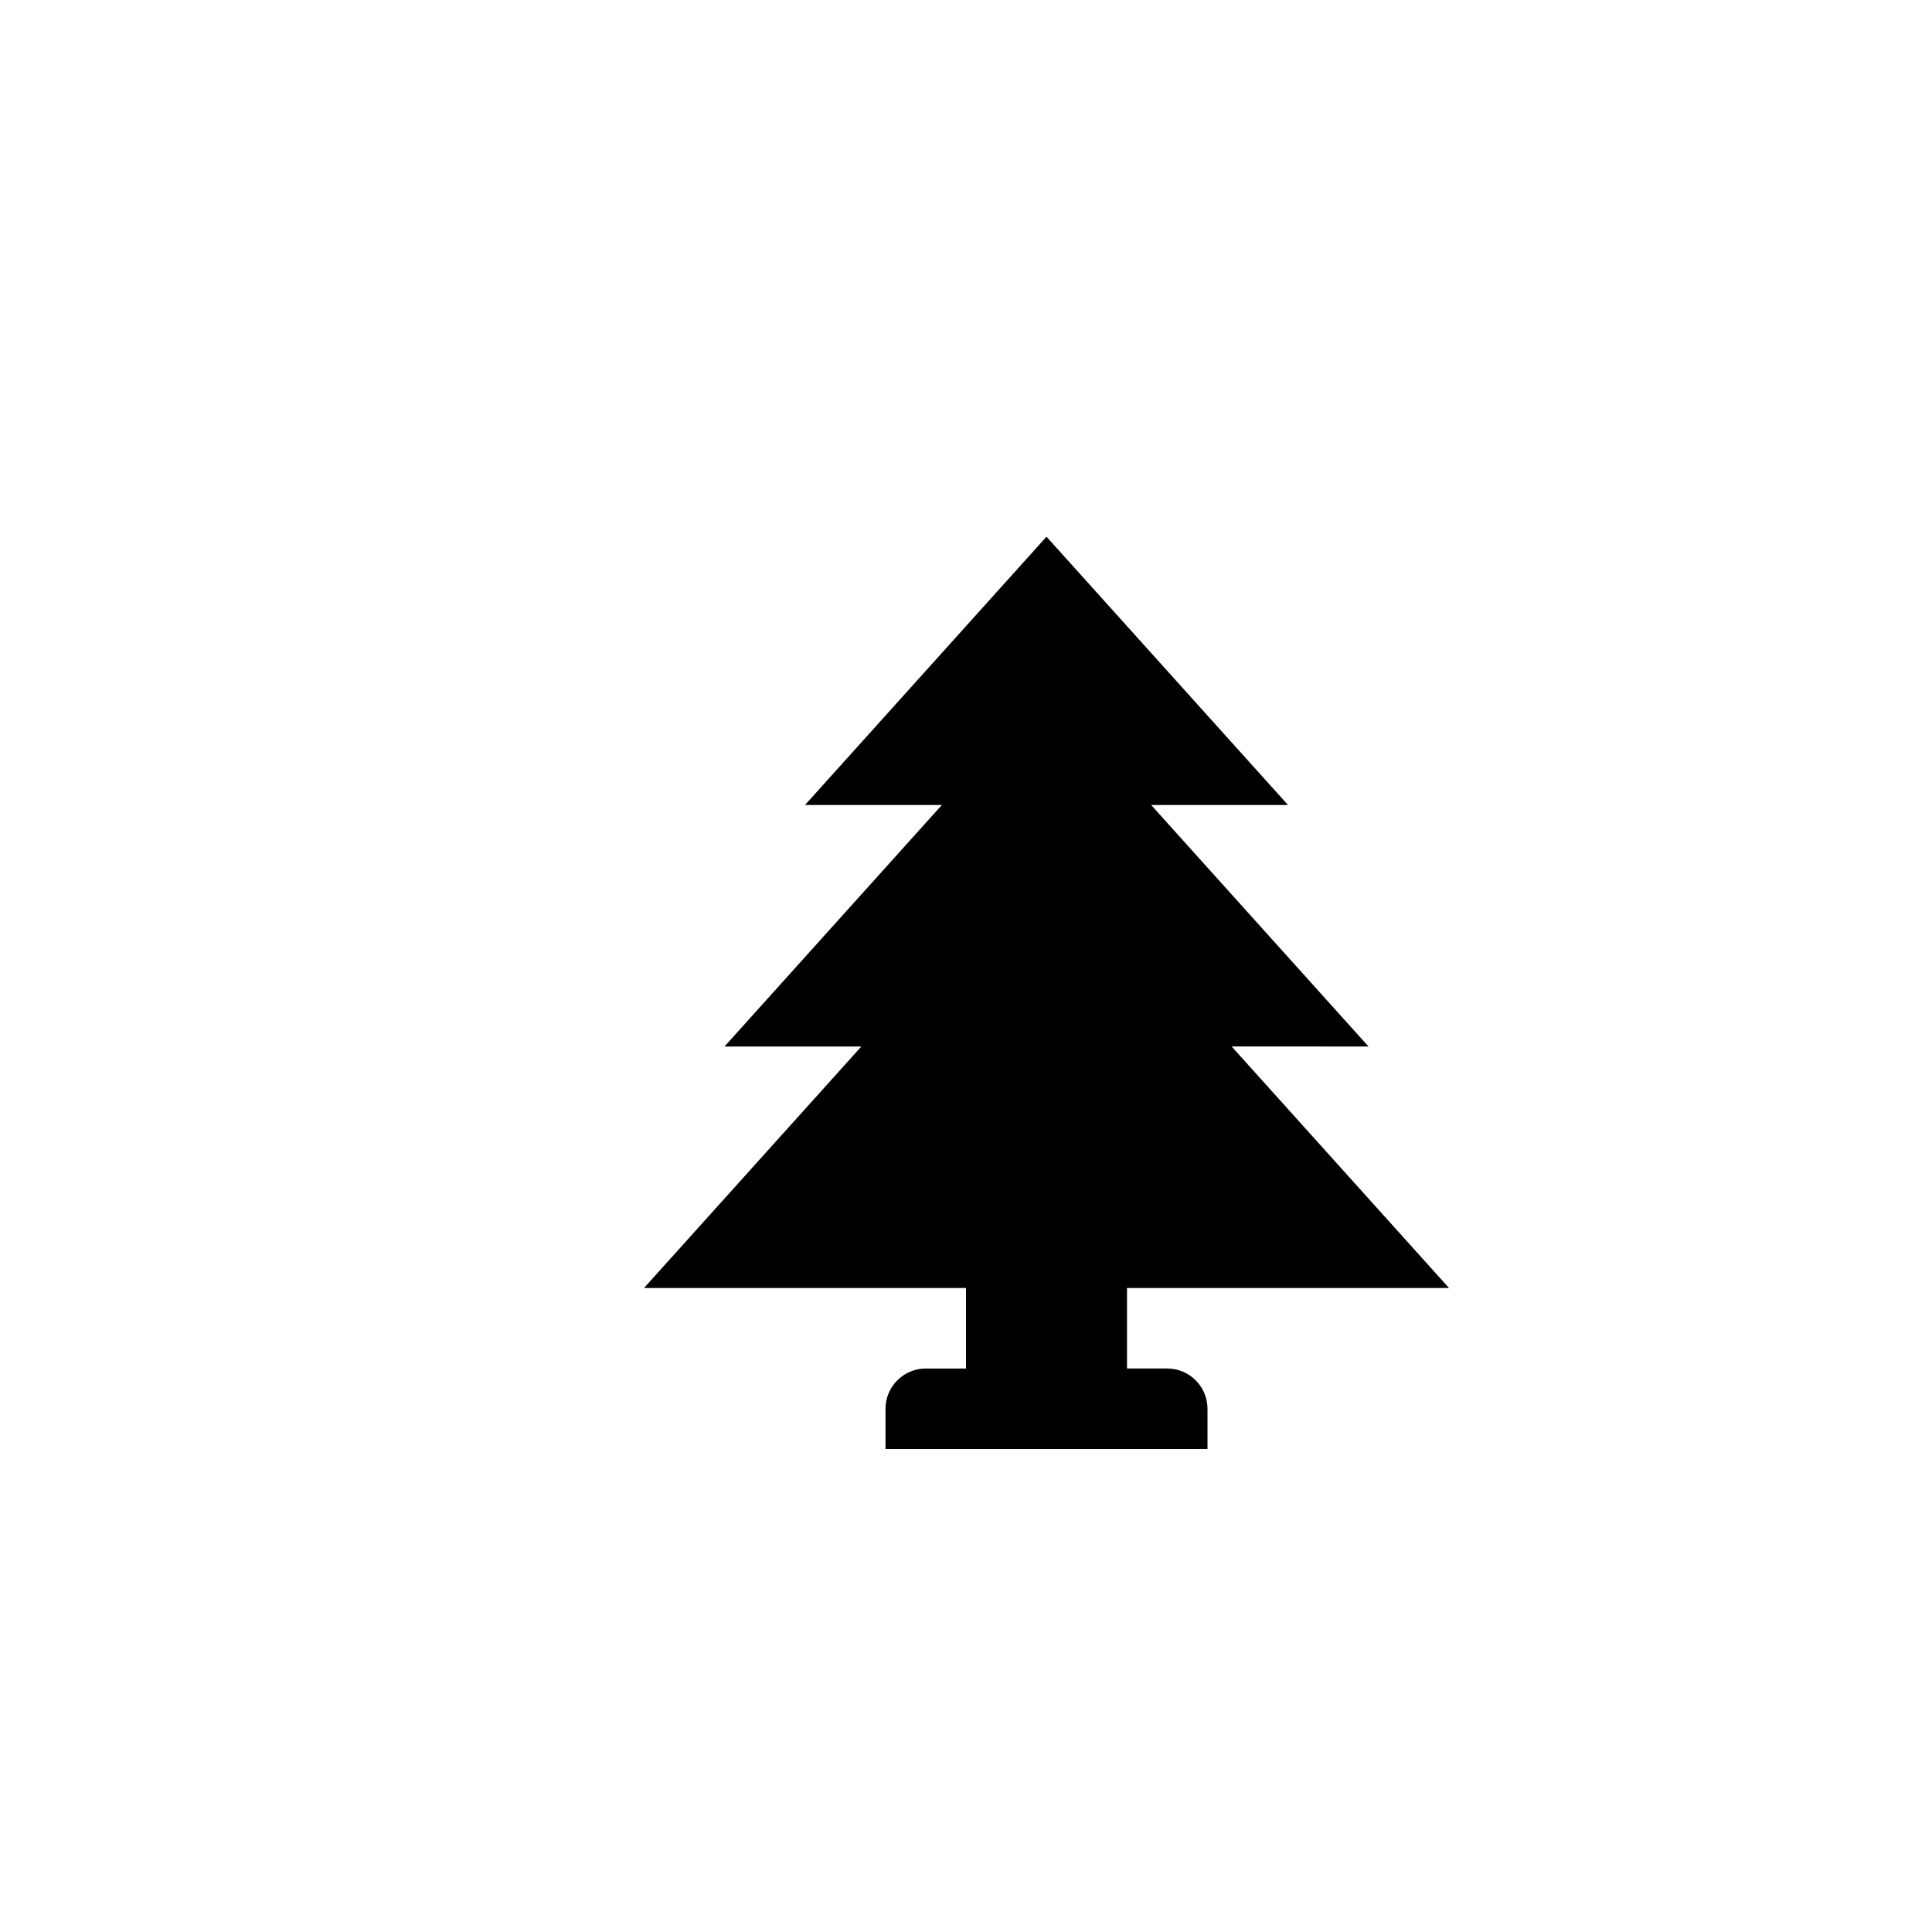 <?xml version="1.0" encoding="utf-8"?>
<!-- Generator: Adobe Illustrator 19.1.0, SVG Export Plug-In . SVG Version: 6.00 Build 0)  -->
<svg version="1.1" id="Layer_1" xmlns="http://www.w3.org/2000/svg" xmlns:xlink="http://www.w3.org/1999/xlink" x="0px" y="0px"
	 viewBox="0 0 24 24" style="enable-background:new 0 0 24 24;" xml:space="preserve">
<g id="tree-conifer">
	<path d="M14.5,17H14v-1h4l-2.7-3H17l-2.7-3H16l-3-3.333L10,10h1.7L9,13h1.7L8,16h4v1h-0.5c-0.275,0-0.5,0.225-0.5,0.5V18h4v-0.5
		C15,17.225,14.775,17,14.5,17z"/>
</g>
</svg>
